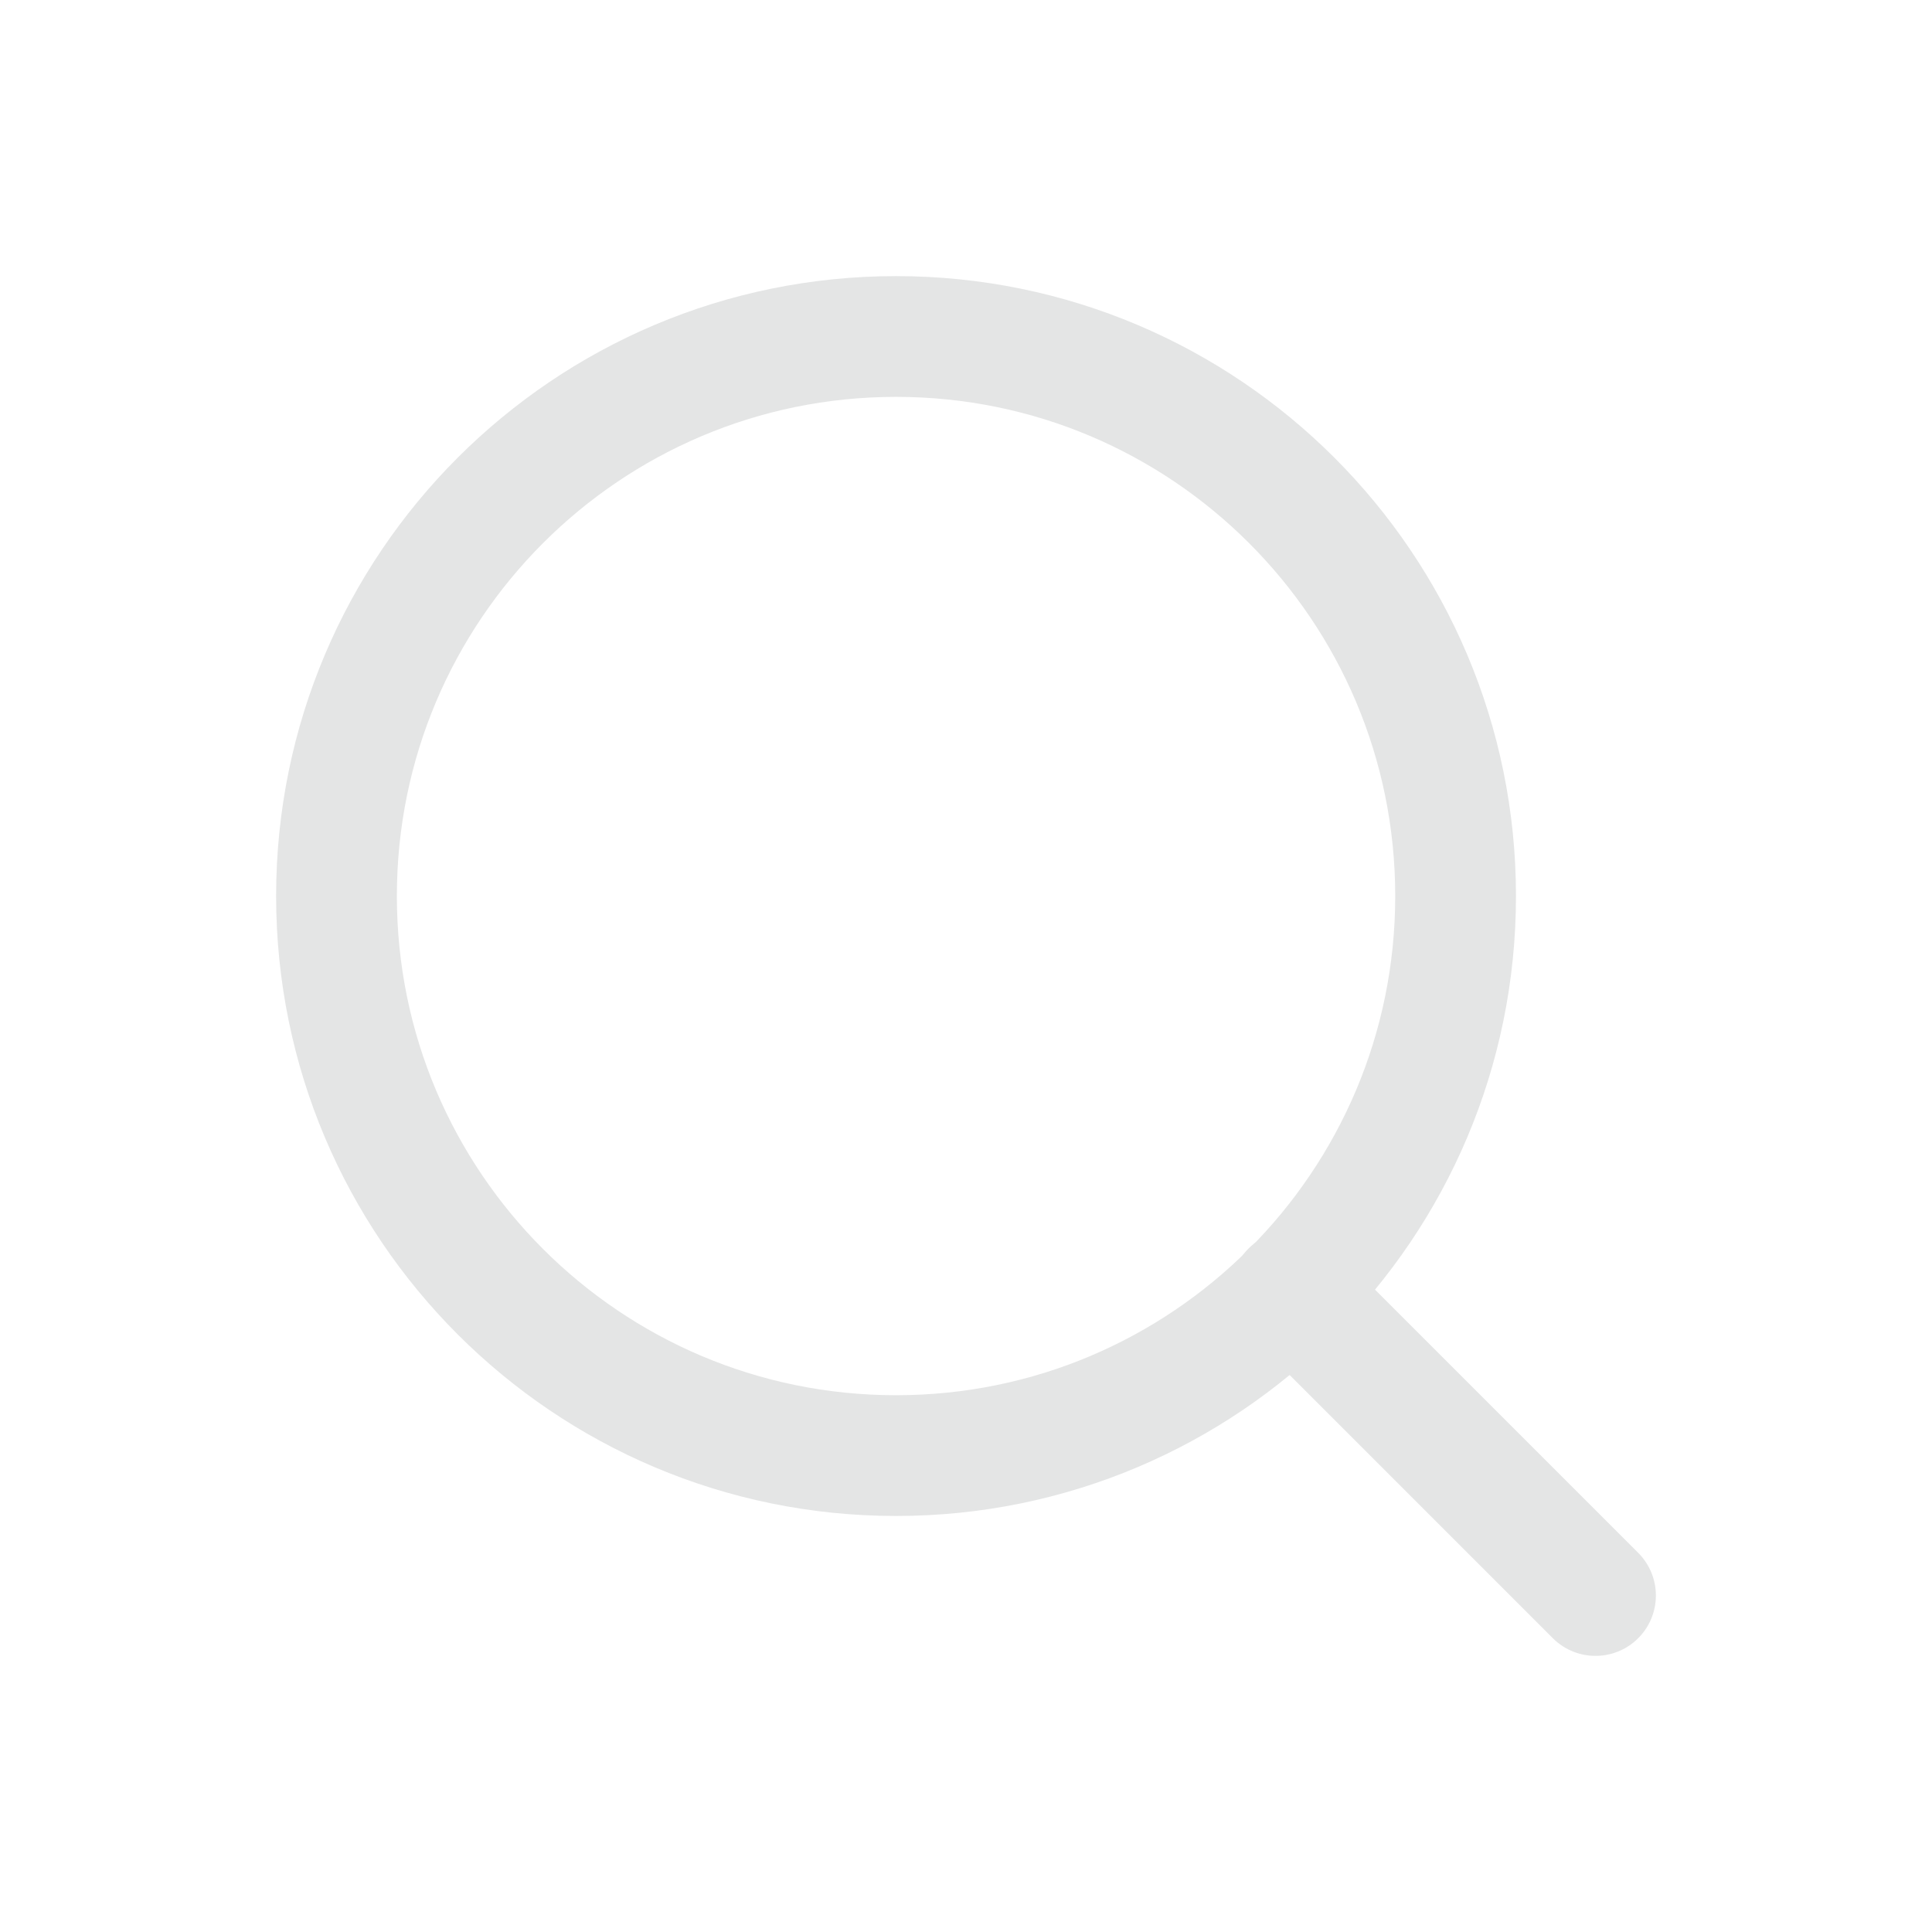 <svg width="24" height="24" viewBox="0 0 24 24" fill="none" xmlns="http://www.w3.org/2000/svg">
<g id="Ic_24-Search">
<path id="Vector" d="M11.131 18.082C14.97 18.082 18.082 14.97 18.082 11.131C18.082 7.292 14.97 4.18 11.131 4.18C7.292 4.18 4.18 7.292 4.18 11.131C4.18 14.97 7.292 18.082 11.131 18.082Z" stroke="#E4E5E5" stroke-width="1.5" stroke-linecap="round" stroke-linejoin="round"/>
<path id="Vector_2" d="M19.82 19.82L16.04 16.04" stroke="#E4E5E5" stroke-width="1.5" stroke-linecap="round" stroke-linejoin="round"/>
</g>
</svg>
